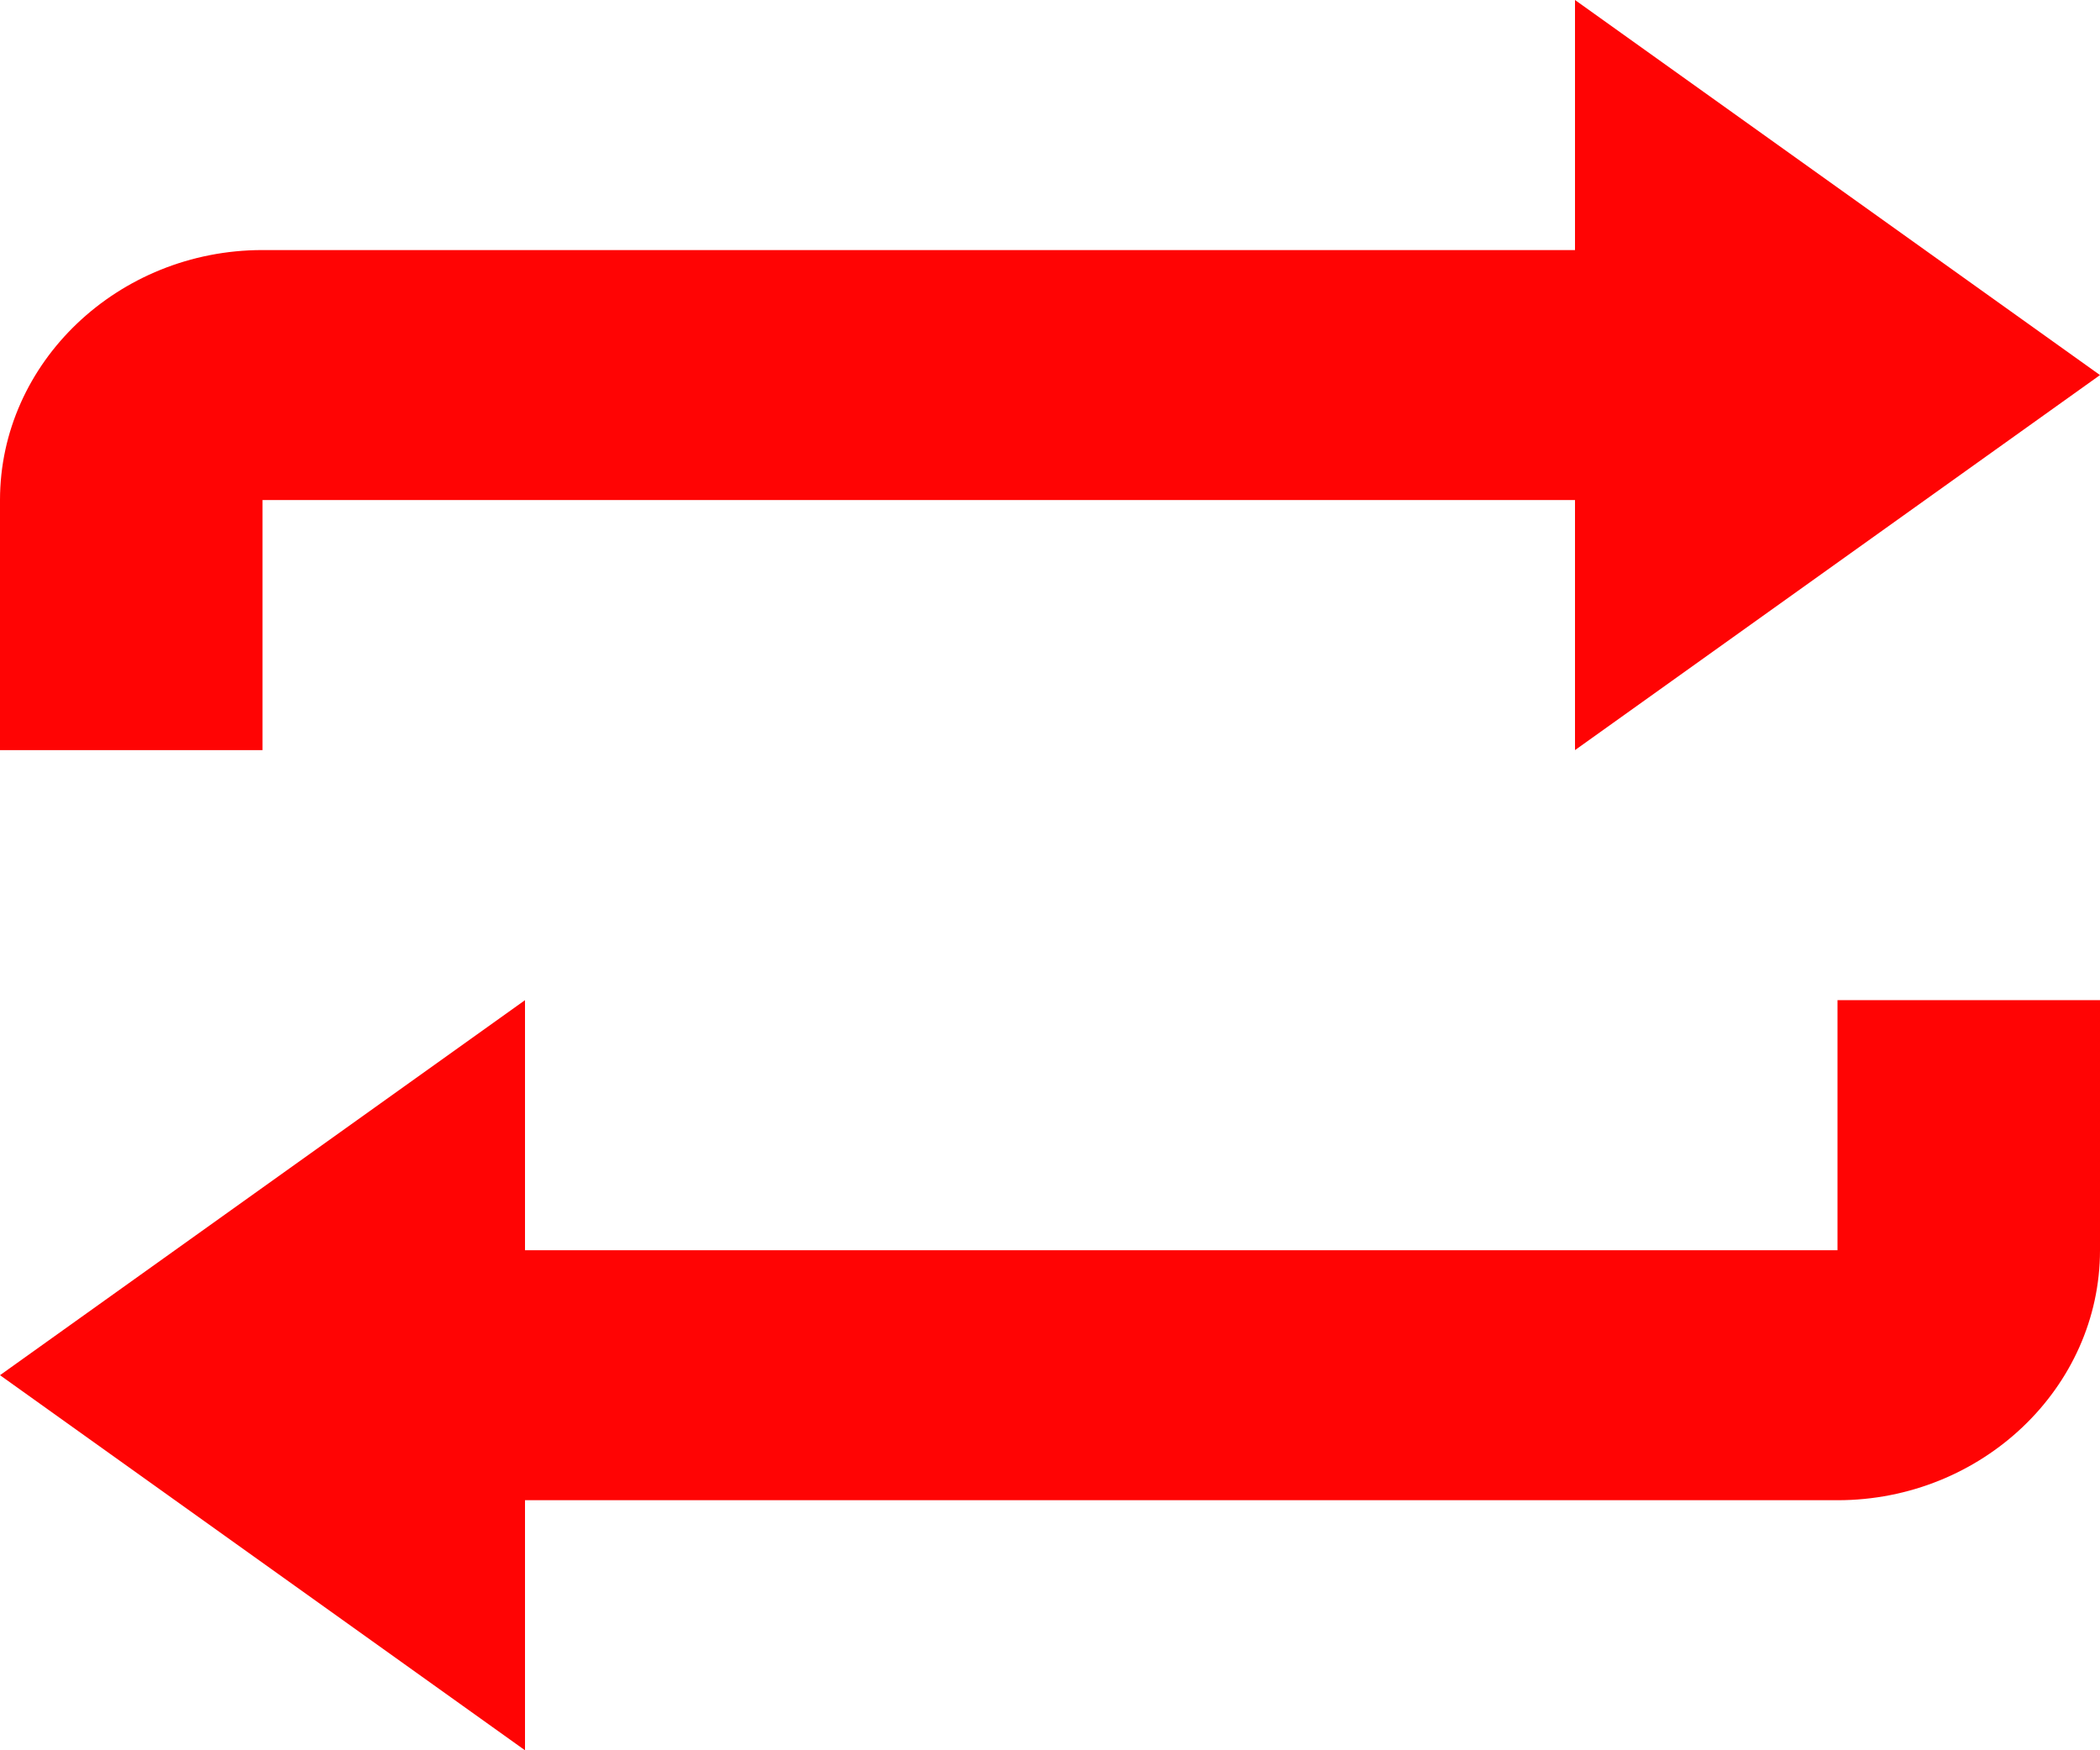 <svg width="36" height="30" viewBox="0 0 36 30" fill="none" xmlns="http://www.w3.org/2000/svg">
<path d="M27 0V4.286H4.5C2.025 4.286 0 6.214 0 8.571V12.857H4.5V8.571H27V12.857L36 6.429L27 0ZM9 17.143L0 23.571L9 30V25.714H31.5C33.975 25.714 36 23.786 36 21.429V17.143H31.5V21.429H9V17.143Z" fill="#FF0404"/>
</svg>
